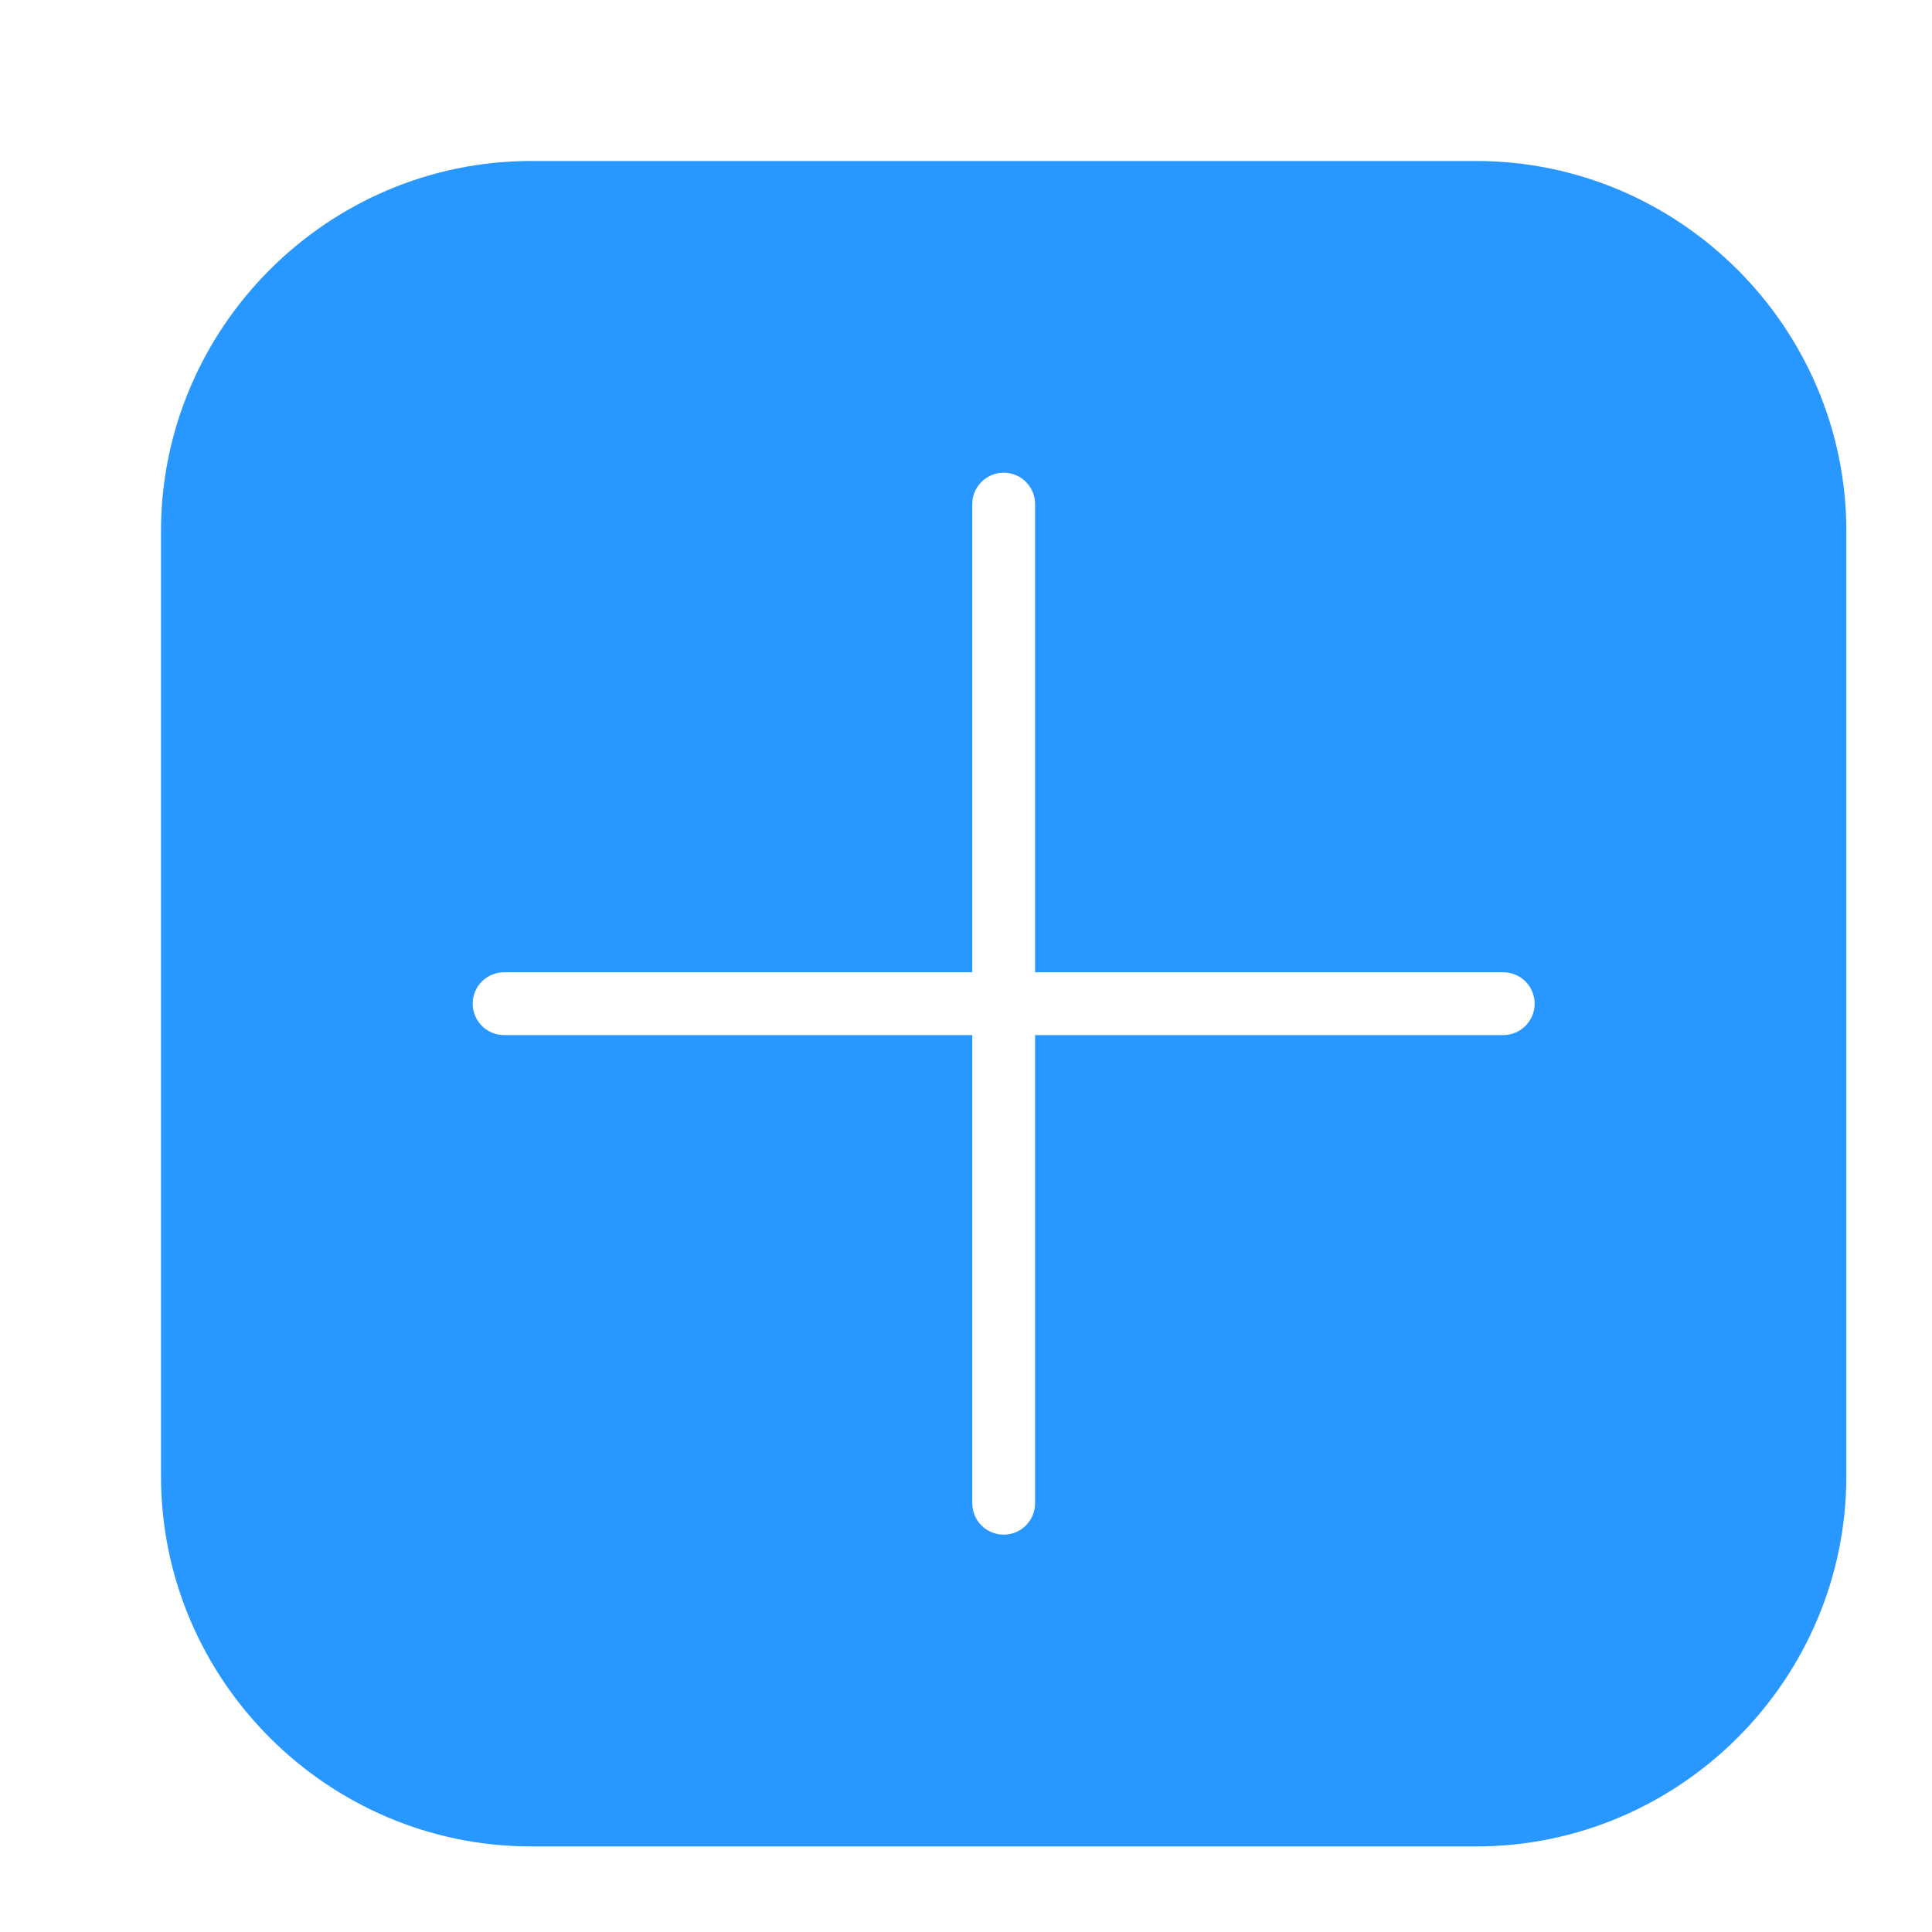 <svg width="24" height="24" viewBox="0 0 24 24" fill="none" xmlns="http://www.w3.org/2000/svg">
<path fill-rule="evenodd" clip-rule="evenodd" d="M6.599 22.937C4.069 22.937 2 20.867 2 18.337V6.599C2 4.07 4.069 2 6.599 2H18.337C20.867 2 22.936 4.07 22.936 6.599V18.337C22.936 20.867 20.867 22.937 18.337 22.937L6.599 22.937ZM6.262 12.858H12.078V18.674C12.078 18.777 12.119 18.877 12.192 18.95C12.265 19.023 12.365 19.064 12.468 19.064C12.572 19.064 12.671 19.023 12.744 18.95C12.817 18.877 12.858 18.777 12.858 18.674V12.858H18.674C18.777 12.858 18.877 12.817 18.95 12.744C19.023 12.671 19.064 12.571 19.064 12.468C19.064 12.364 19.023 12.265 18.95 12.192C18.877 12.119 18.777 12.078 18.674 12.078H12.858V6.262C12.858 6.158 12.817 6.059 12.744 5.986C12.671 5.913 12.571 5.872 12.468 5.872C12.364 5.872 12.265 5.913 12.192 5.986C12.119 6.059 12.078 6.158 12.078 6.262V12.078H6.262C6.158 12.078 6.059 12.119 5.986 12.192C5.913 12.265 5.872 12.365 5.872 12.468C5.872 12.572 5.913 12.671 5.986 12.744C6.059 12.817 6.158 12.858 6.262 12.858Z" fill="#2897FF"/>
</svg>
